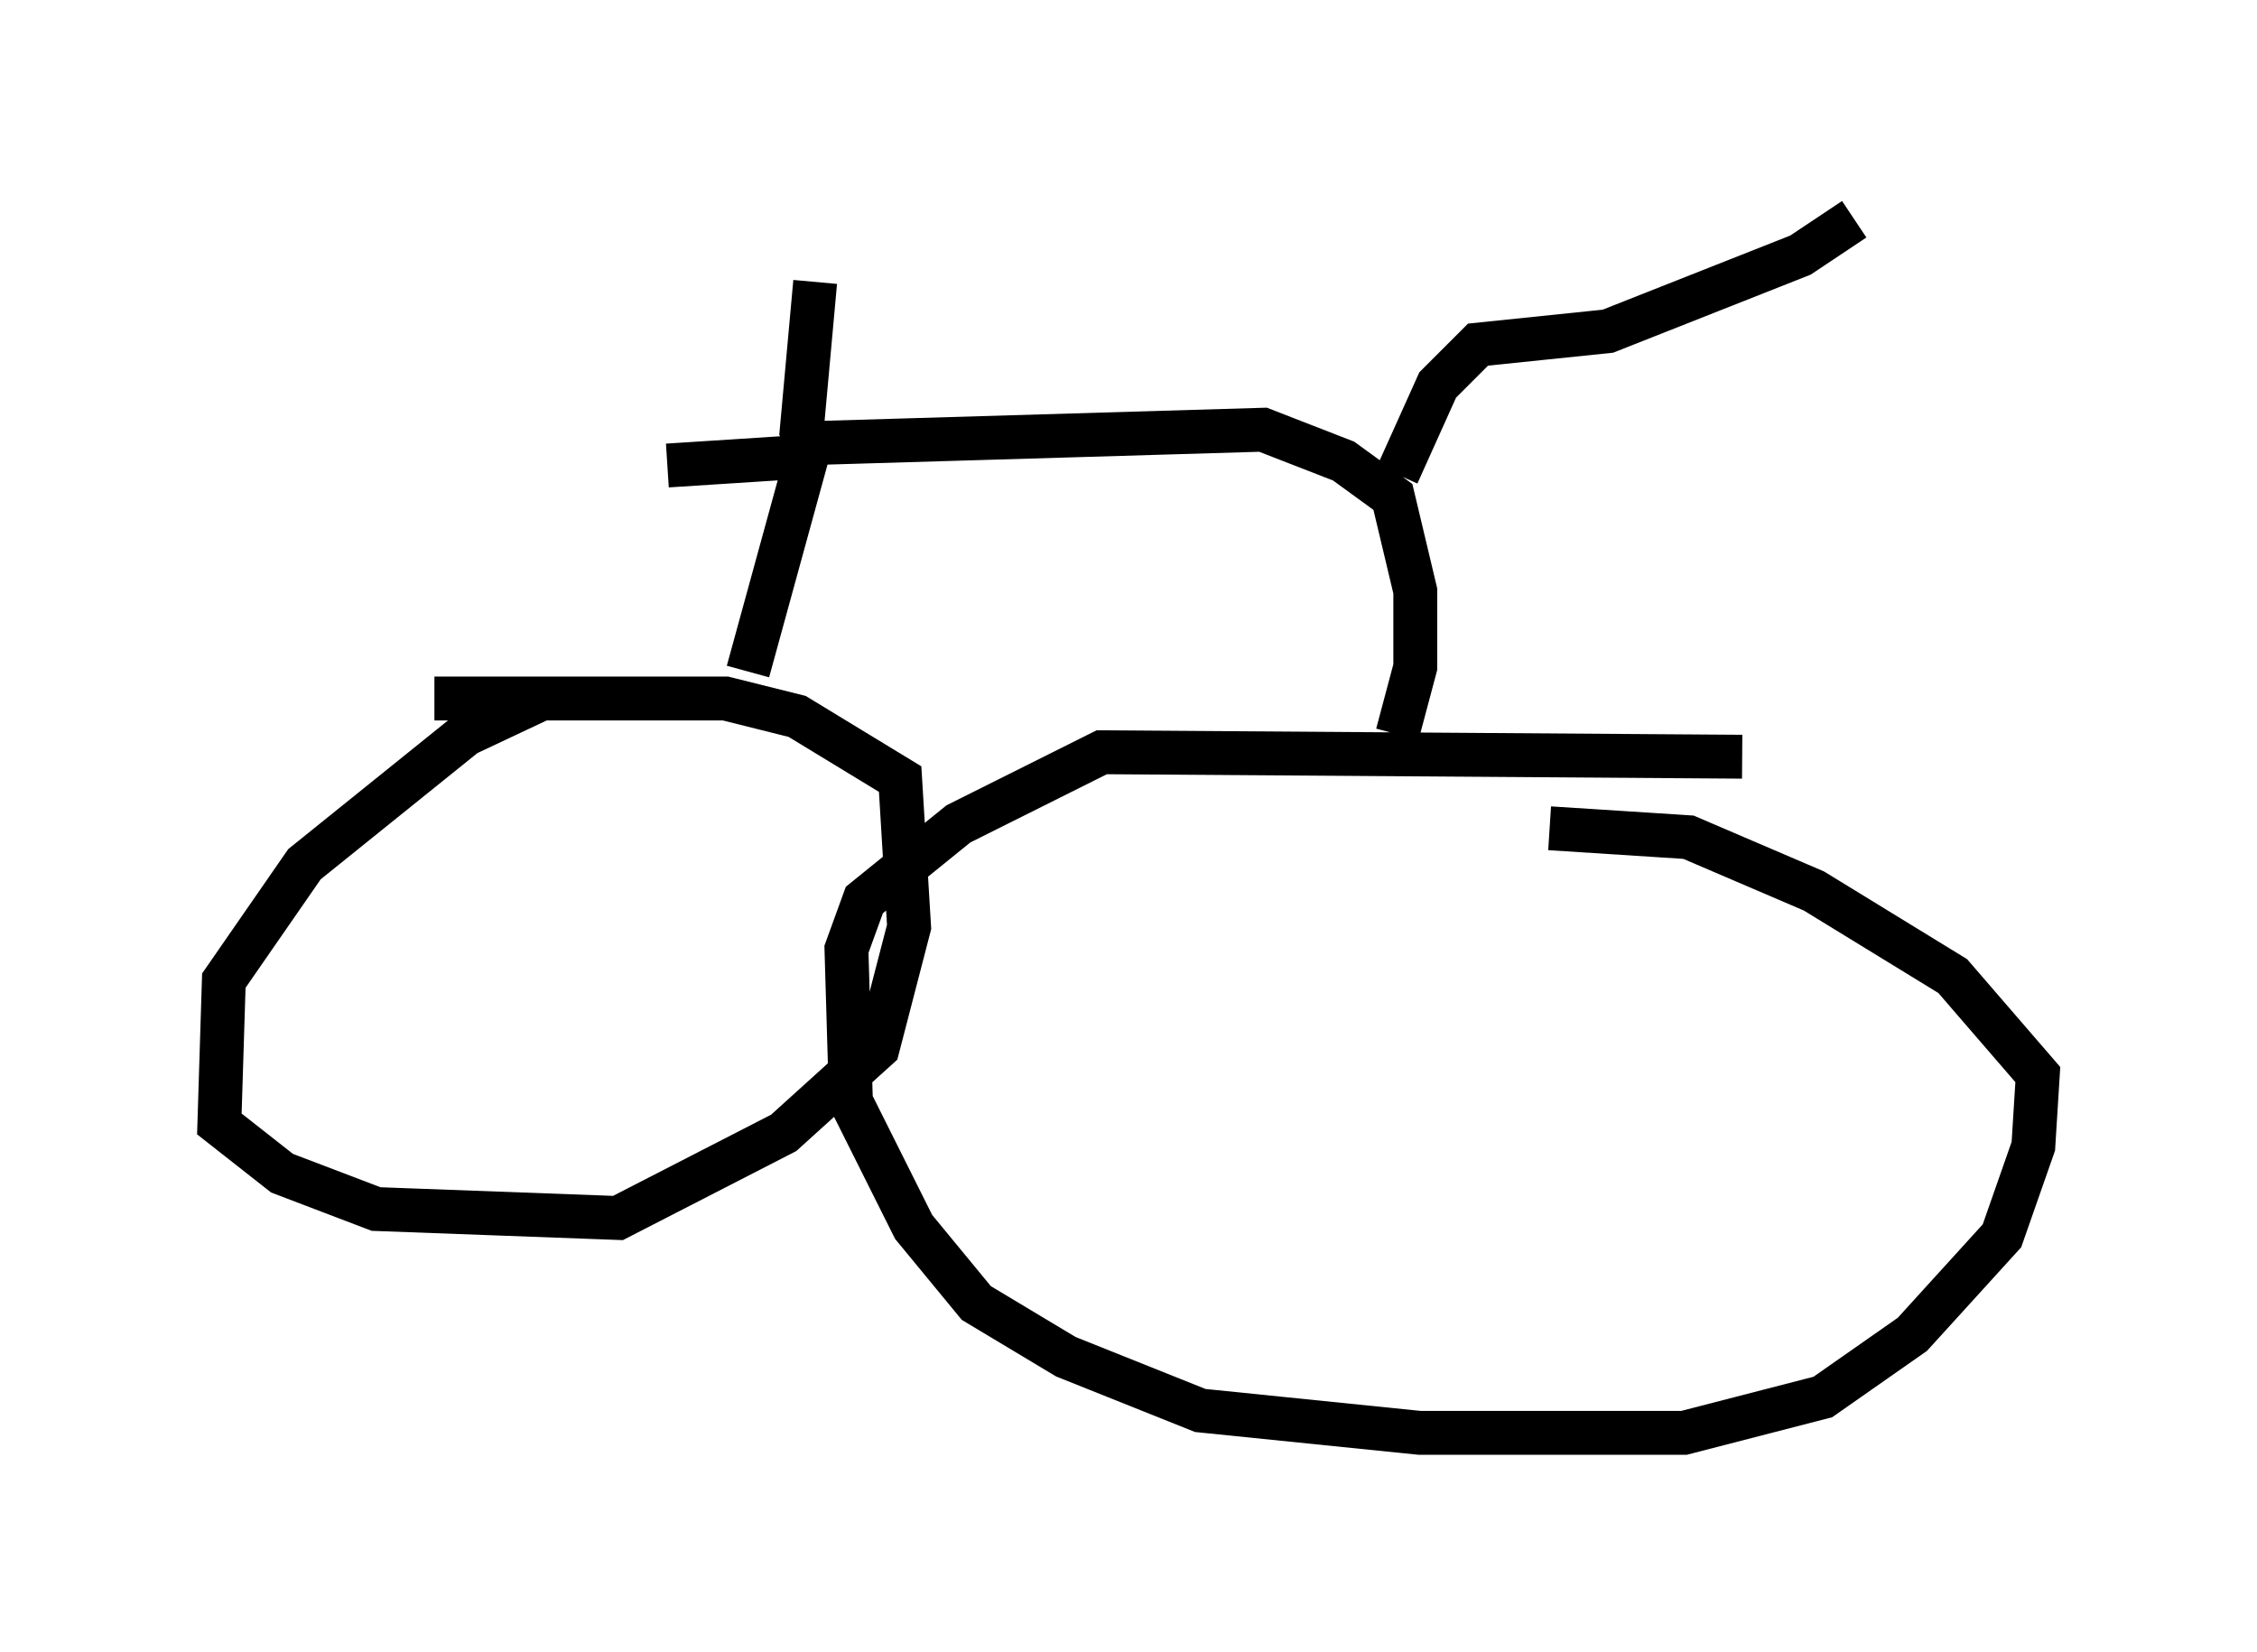 <?xml version="1.0" encoding="utf-8" ?>
<svg baseProfile="full" height="37.665" version="1.1" width="51.446" xmlns="http://www.w3.org/2000/svg" xmlns:ev="http://www.w3.org/2001/xml-events" xmlns:xlink="http://www.w3.org/1999/xlink"><defs /><rect fill="white" height="37.665" width="51.446" x="0" y="0" /><path d="M15.413, 15.821 m-3.063, 0.102 l-1.735, 0.817 -3.675, 2.96 l-1.838, 2.654 -0.102, 3.267 l1.429, 1.123 2.144, 0.817 l5.513, 0.204 3.777, -1.94 l2.144, -1.94 0.715, -2.756 l-0.204, -3.369 -2.348, -1.429 l-1.633, -0.408 -6.635, 0.0 m29.809, 1.327 l-14.598, -0.102 -3.267, 1.633 l-2.144, 1.735 -0.408, 1.123 l0.102, 3.471 1.429, 2.858 l1.429, 1.735 2.042, 1.225 l3.063, 1.225 5.002, 0.51 l6.023, 0.0 3.165, -0.817 l2.042, -1.429 2.042, -2.246 l0.715, -2.042 0.102, -1.633 l-1.94, -2.246 -3.165, -1.94 l-2.858, -1.225 -3.165, -0.204 m-18.273, -3.573 l1.429, -5.206 10.311, -0.306 l1.838, 0.715 1.123, 0.817 l0.51, 2.144 0.0, 1.735 l-0.408, 1.531 m0.0, -5.921 l0.919, -2.042 0.919, -0.919 l2.96, -0.306 4.39, -1.735 l1.225, -0.817 m-23.684, 5.308 l-0.306, -0.51 0.306, -3.369 m-0.204, 3.981 l-3.165, 0.204 " fill="none" stroke="black" stroke-width="1" /></svg>